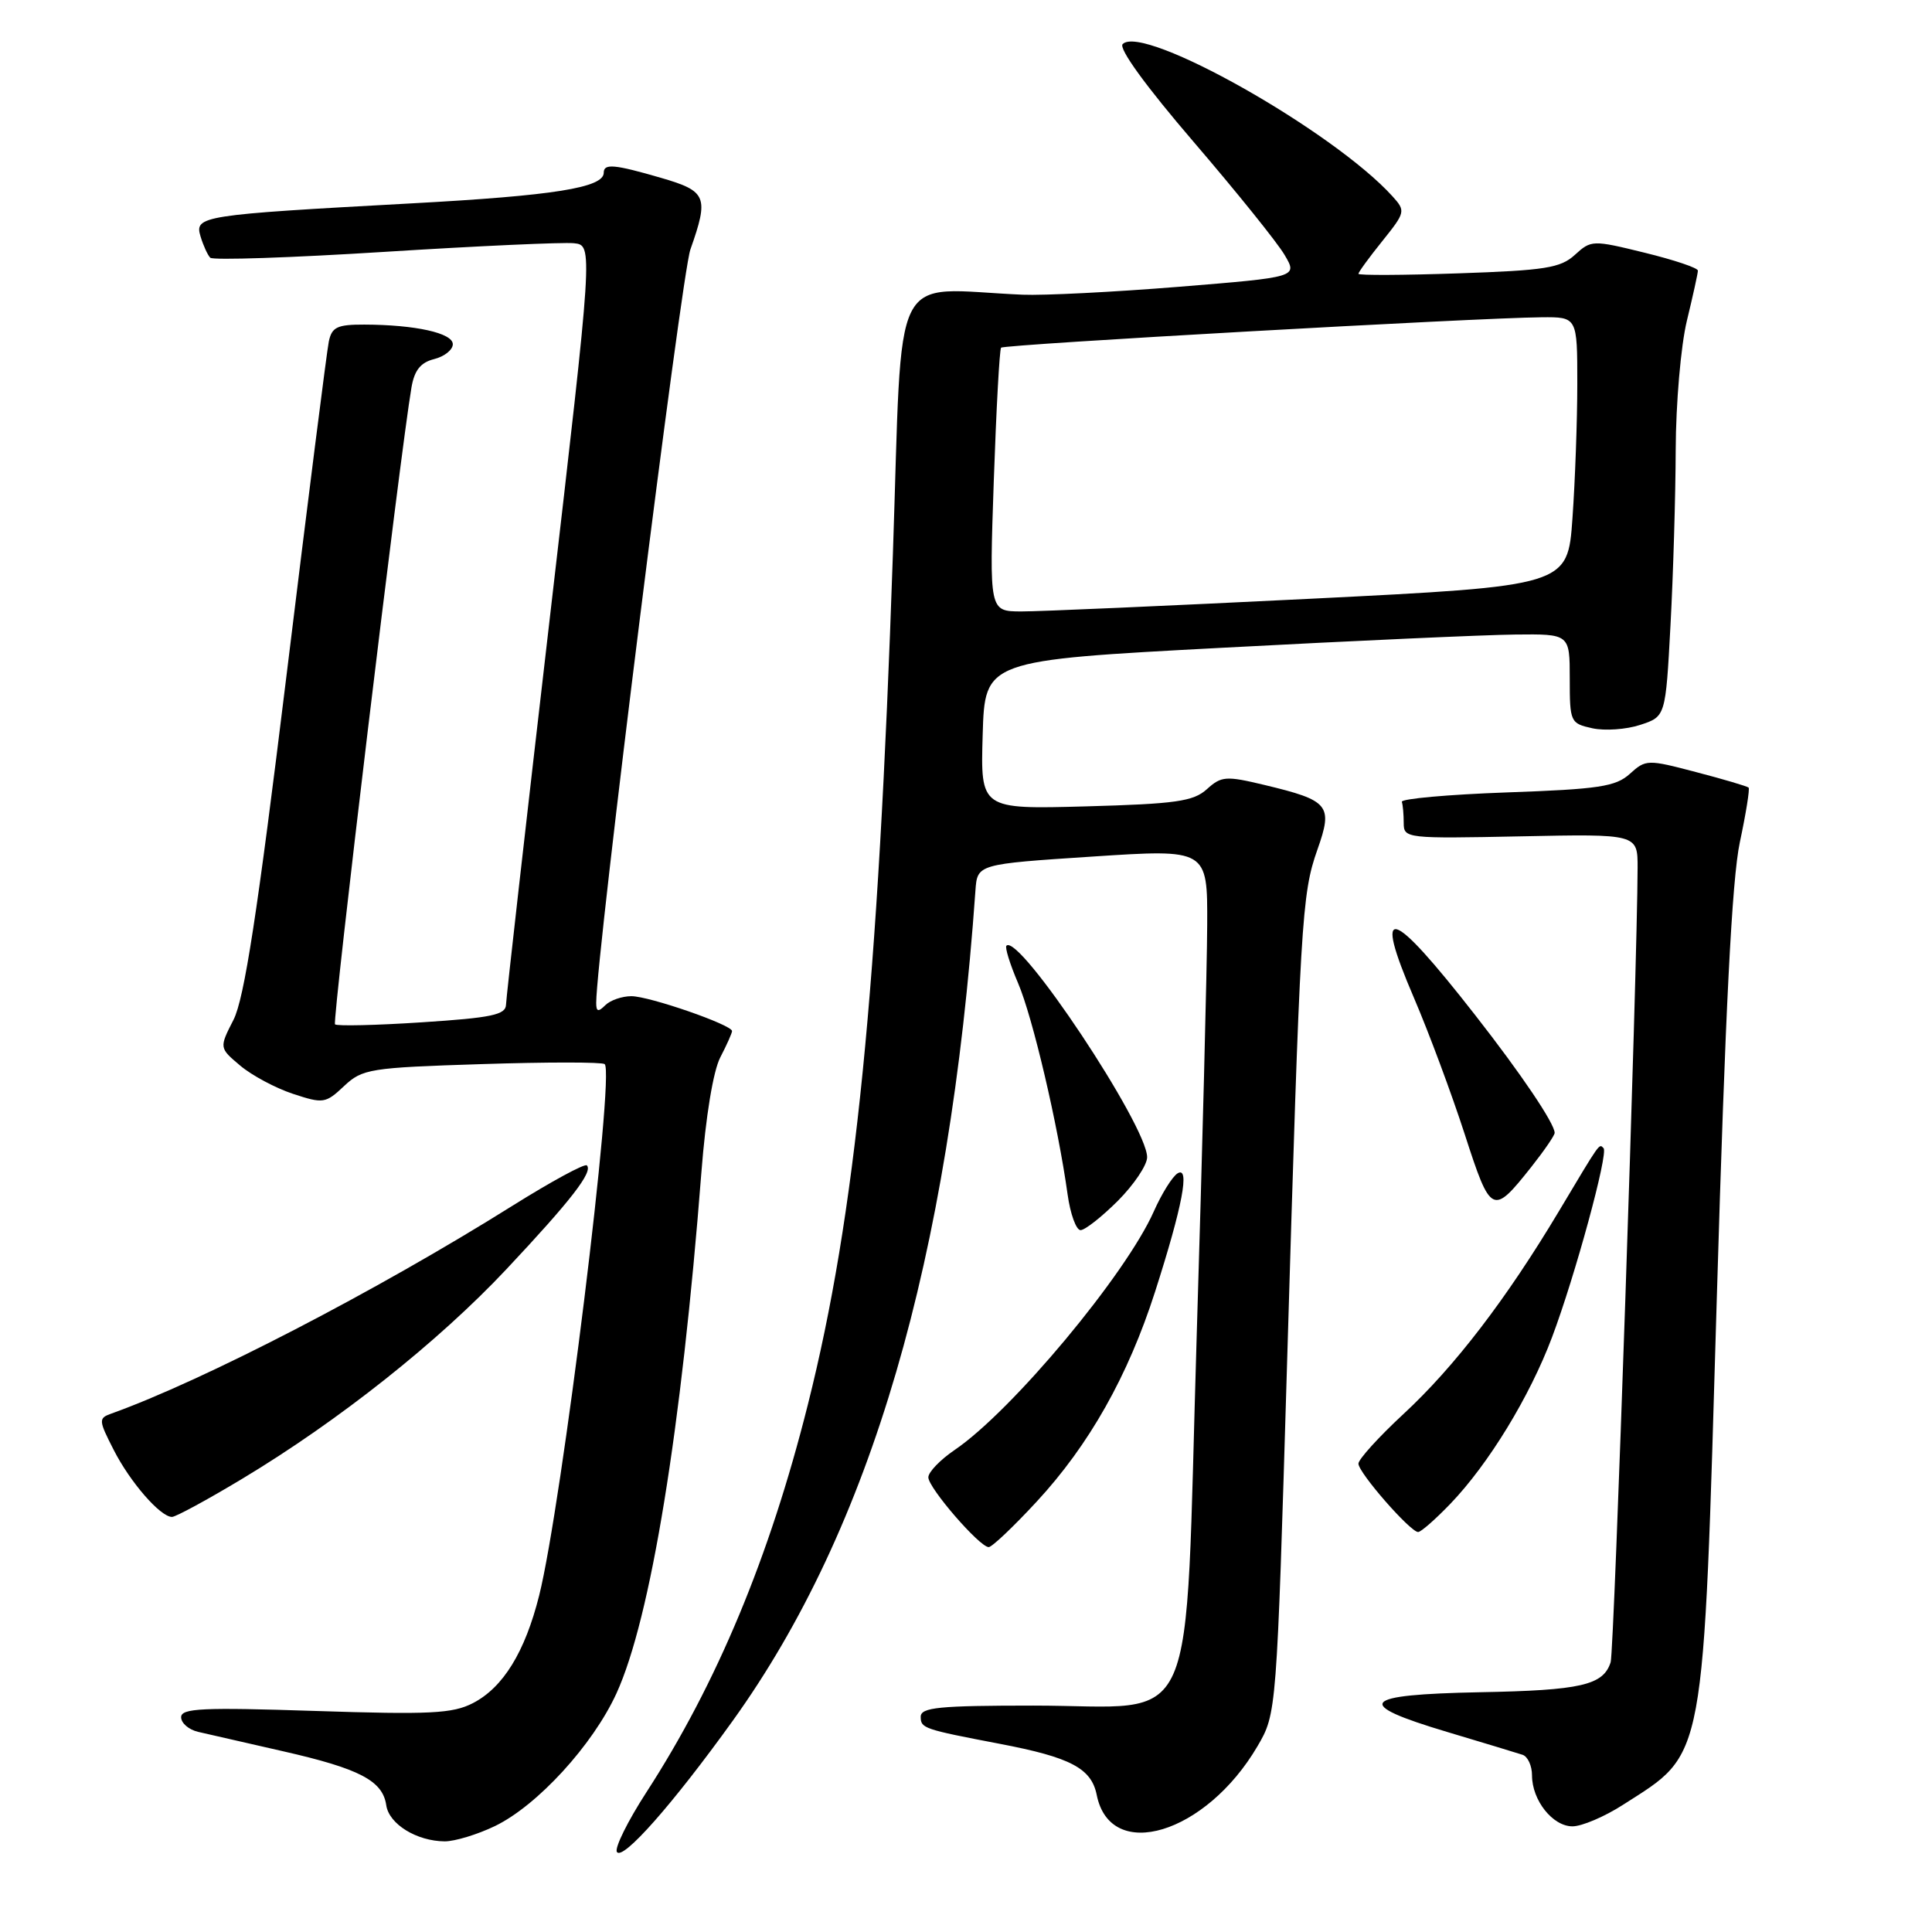 <?xml version="1.0" encoding="UTF-8" standalone="no"?>
<!DOCTYPE svg PUBLIC "-//W3C//DTD SVG 1.1//EN" "http://www.w3.org/Graphics/SVG/1.1/DTD/svg11.dtd" >
<svg xmlns="http://www.w3.org/2000/svg" xmlns:xlink="http://www.w3.org/1999/xlink" version="1.1" viewBox="0 0 256 256">
 <g >
 <path fill="currentColor"
d=" M 97.10 228.00 C 115.42 202.49 125.79 166.99 129.25 118.00 C 129.50 114.50 129.50 114.50 144.75 113.50 C 160.00 112.50 160.00 112.50 159.96 122.50 C 159.94 128.00 159.32 152.51 158.57 176.96 C 156.92 231.14 159.19 226.00 136.94 226.00 C 124.41 226.00 122.00 226.24 122.00 227.48 C 122.00 229.01 122.36 229.13 132.50 231.07 C 141.87 232.86 144.61 234.31 145.32 237.83 C 147.12 246.87 159.79 243.03 166.62 231.39 C 169.16 227.04 169.16 227.04 170.54 180.77 C 172.29 121.76 172.48 118.49 174.56 112.59 C 176.65 106.69 176.14 106.07 167.54 104.01 C 162.45 102.79 161.84 102.83 159.92 104.57 C 158.13 106.19 155.82 106.52 143.88 106.85 C 129.92 107.23 129.92 107.23 130.21 97.36 C 130.50 87.50 130.50 87.50 162.00 85.83 C 179.32 84.91 196.76 84.12 200.75 84.08 C 208.00 84.00 208.00 84.00 208.00 89.92 C 208.00 95.68 208.08 95.86 211.00 96.50 C 212.64 96.86 215.50 96.66 217.34 96.05 C 220.70 94.95 220.70 94.95 221.35 82.82 C 221.71 76.14 222.02 65.69 222.04 59.59 C 222.06 53.47 222.72 45.81 223.52 42.50 C 224.32 39.20 224.98 36.21 224.98 35.86 C 224.99 35.50 221.82 34.44 217.94 33.49 C 211.03 31.79 210.84 31.80 208.69 33.76 C 206.79 35.51 204.74 35.83 193.25 36.22 C 185.96 36.47 180.00 36.50 180.00 36.28 C 180.00 36.06 181.42 34.11 183.16 31.95 C 186.23 28.12 186.27 27.96 184.51 26.01 C 176.68 17.36 151.47 3.13 148.76 5.84 C 148.19 6.41 151.81 11.40 158.17 18.81 C 163.85 25.43 169.28 32.17 170.22 33.79 C 171.95 36.72 171.95 36.72 156.22 38.00 C 147.58 38.70 138.25 39.17 135.50 39.05 C 117.73 38.28 119.64 34.47 118.31 73.50 C 116.36 131.05 113.36 161.02 107.04 186.14 C 101.97 206.32 95.00 223.05 85.66 237.47 C 83.18 241.30 81.42 244.86 81.74 245.39 C 82.49 246.60 89.16 239.05 97.10 228.00 Z  M 65.59 241.96 C 71.21 239.24 78.55 231.22 81.68 224.39 C 86.21 214.50 90.29 189.46 92.94 155.32 C 93.51 147.97 94.50 141.93 95.44 140.11 C 96.30 138.46 97.00 136.88 97.00 136.62 C 97.00 135.80 86.04 132.00 83.66 132.00 C 82.42 132.00 80.86 132.54 80.20 133.20 C 79.27 134.13 79.00 134.06 79.00 132.88 C 79.00 126.68 90.28 36.46 91.48 33.06 C 93.95 26.06 93.65 25.33 87.60 23.57 C 81.41 21.77 80.00 21.64 80.00 22.88 C 80.00 24.87 73.45 25.92 54.50 26.95 C 26.65 28.47 25.75 28.61 26.57 31.32 C 26.93 32.52 27.51 33.79 27.86 34.15 C 28.21 34.50 38.62 34.15 51.00 33.37 C 63.38 32.59 74.65 32.08 76.05 32.23 C 78.59 32.50 78.59 32.50 72.84 82.00 C 69.68 109.23 67.07 132.23 67.05 133.12 C 67.01 134.47 65.15 134.86 55.92 135.46 C 49.83 135.86 44.64 135.98 44.39 135.73 C 44.00 135.34 53.04 59.98 54.52 51.35 C 54.91 49.06 55.73 48.03 57.53 47.58 C 58.89 47.24 60.00 46.35 60.00 45.61 C 60.00 44.13 55.03 43.03 48.27 43.01 C 44.68 43.00 43.97 43.34 43.57 45.25 C 43.31 46.49 40.79 66.38 37.97 89.45 C 34.10 121.08 32.37 132.32 30.94 135.13 C 29.04 138.85 29.04 138.85 31.83 141.20 C 33.37 142.50 36.52 144.18 38.82 144.94 C 42.83 146.26 43.14 146.22 45.59 143.91 C 48.02 141.63 48.98 141.47 63.83 141.00 C 72.45 140.72 79.78 140.72 80.12 141.00 C 81.51 142.11 74.42 199.54 71.44 211.42 C 69.56 218.91 66.67 223.60 62.67 225.67 C 59.98 227.06 56.98 227.21 41.77 226.71 C 26.82 226.22 24.00 226.35 24.00 227.54 C 24.00 228.32 25.01 229.19 26.25 229.48 C 27.49 229.76 32.55 230.92 37.50 232.05 C 47.67 234.36 50.71 235.96 51.18 239.20 C 51.54 241.70 55.20 243.96 58.93 243.99 C 60.27 243.99 63.27 243.08 65.59 241.96 Z  M 215.05 239.15 C 226.07 232.09 225.65 234.36 227.49 171.88 C 228.61 133.88 229.49 116.51 230.54 111.59 C 231.35 107.79 231.87 104.54 231.70 104.36 C 231.52 104.19 228.40 103.26 224.75 102.31 C 218.30 100.61 218.08 100.62 215.96 102.54 C 214.09 104.23 211.88 104.57 199.65 105.00 C 191.87 105.28 185.61 105.84 185.75 106.25 C 185.89 106.66 186.00 107.93 186.00 109.07 C 186.00 111.09 186.39 111.13 201.50 110.82 C 217.00 110.50 217.00 110.50 216.99 115.00 C 216.96 128.25 213.89 218.76 213.42 220.25 C 212.45 223.30 209.51 223.98 196.08 224.23 C 180.23 224.54 179.23 225.75 191.75 229.49 C 196.56 230.93 201.06 232.29 201.75 232.52 C 202.44 232.75 203.00 233.98 203.00 235.25 C 203.00 238.55 205.74 242.00 208.36 242.00 C 209.60 242.00 212.61 240.72 215.05 239.15 Z  M 137.35 198.99 C 144.31 191.47 149.46 182.35 153.05 171.17 C 156.69 159.82 157.71 154.44 156.03 155.48 C 155.34 155.91 153.93 158.17 152.89 160.51 C 149.19 168.87 134.12 186.94 126.52 192.11 C 124.59 193.42 123.01 195.06 123.01 195.75 C 123.00 197.14 129.80 205.00 131.01 205.00 C 131.44 205.00 134.29 202.30 137.35 198.99 Z  M 192.19 199.25 C 197.24 193.99 202.69 185.07 205.65 177.20 C 208.71 169.08 213.14 152.81 212.48 152.14 C 211.87 151.53 212.16 151.13 206.56 160.50 C 199.60 172.14 192.72 181.12 185.95 187.38 C 182.68 190.41 180.00 193.37 180.00 193.94 C 180.00 195.14 186.87 203.00 187.91 203.00 C 188.29 203.00 190.21 201.31 192.19 199.25 Z  M 32.09 195.95 C 44.85 188.28 58.07 177.80 67.11 168.17 C 75.70 159.02 78.60 155.27 77.76 154.42 C 77.48 154.14 73.03 156.56 67.87 159.79 C 49.87 171.07 26.95 182.94 14.72 187.32 C 13.04 187.92 13.06 188.20 15.06 192.11 C 17.25 196.41 21.25 201.00 22.79 201.00 C 23.28 201.00 27.47 198.73 32.09 195.95 Z  M 148.12 159.12 C 150.25 156.98 152.00 154.38 152.00 153.34 C 152.00 149.16 135.03 123.64 133.36 125.31 C 133.13 125.53 133.83 127.77 134.90 130.27 C 136.83 134.77 140.18 149.04 141.46 158.25 C 141.82 160.86 142.60 163.00 143.18 163.00 C 143.76 163.00 145.98 161.25 148.12 159.12 Z  M 202.92 154.61 C 204.61 152.47 206.00 150.45 206.00 150.11 C 205.99 148.86 201.57 142.31 195.48 134.52 C 184.20 120.07 181.85 119.41 187.36 132.23 C 189.33 136.82 192.35 144.94 194.08 150.28 C 197.55 161.00 197.77 161.10 202.92 154.61 Z  M 131.68 63.75 C 132.01 54.26 132.44 46.31 132.65 46.07 C 133.02 45.64 195.53 42.12 204.25 42.04 C 209.00 42.00 209.00 42.00 209.00 50.85 C 209.00 55.71 208.71 63.73 208.36 68.66 C 207.73 77.64 207.73 77.64 173.61 79.34 C 154.85 80.27 137.61 81.03 135.30 81.02 C 131.09 81.00 131.09 81.00 131.68 63.75 Z "/>
</g>
</svg>